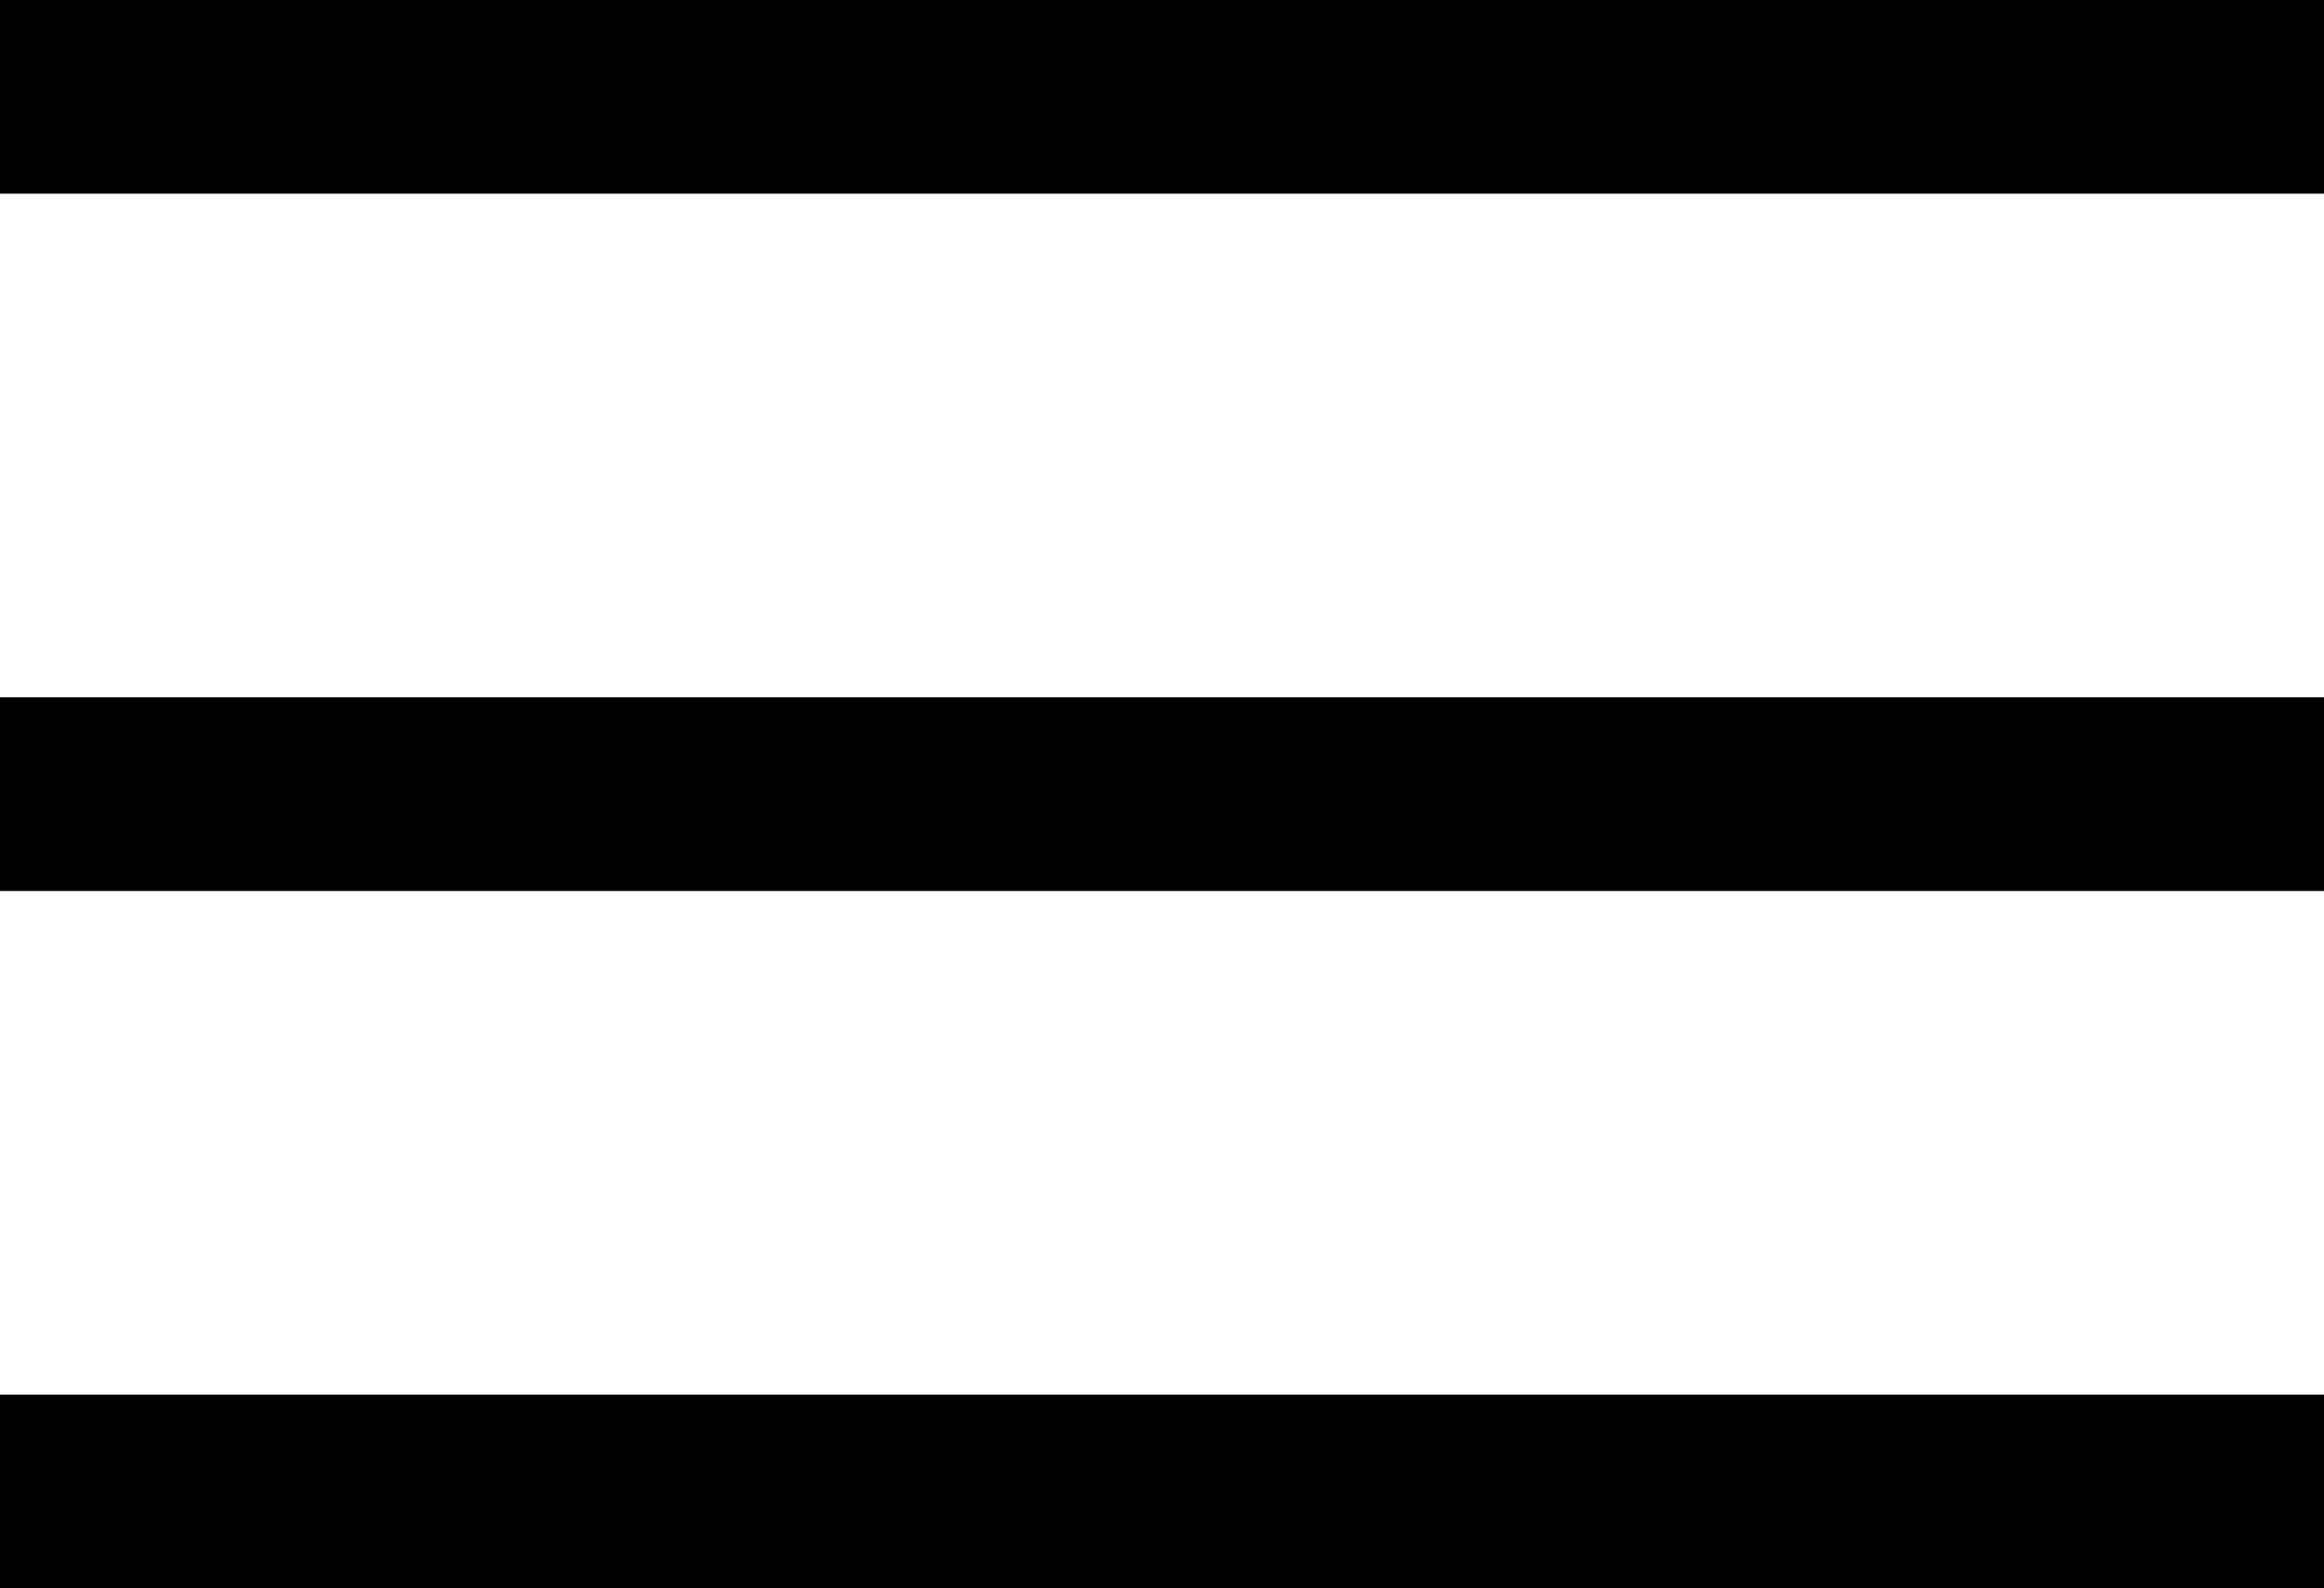 <svg width="60" height="41" viewBox="0 0 60 41" fill="none" xmlns="http://www.w3.org/2000/svg">
<rect width="60" height="5" fill="black"/>
<rect y="18" width="60" height="5" fill="black"/>
<rect y="36" width="60" height="5" fill="black"/>
</svg>

